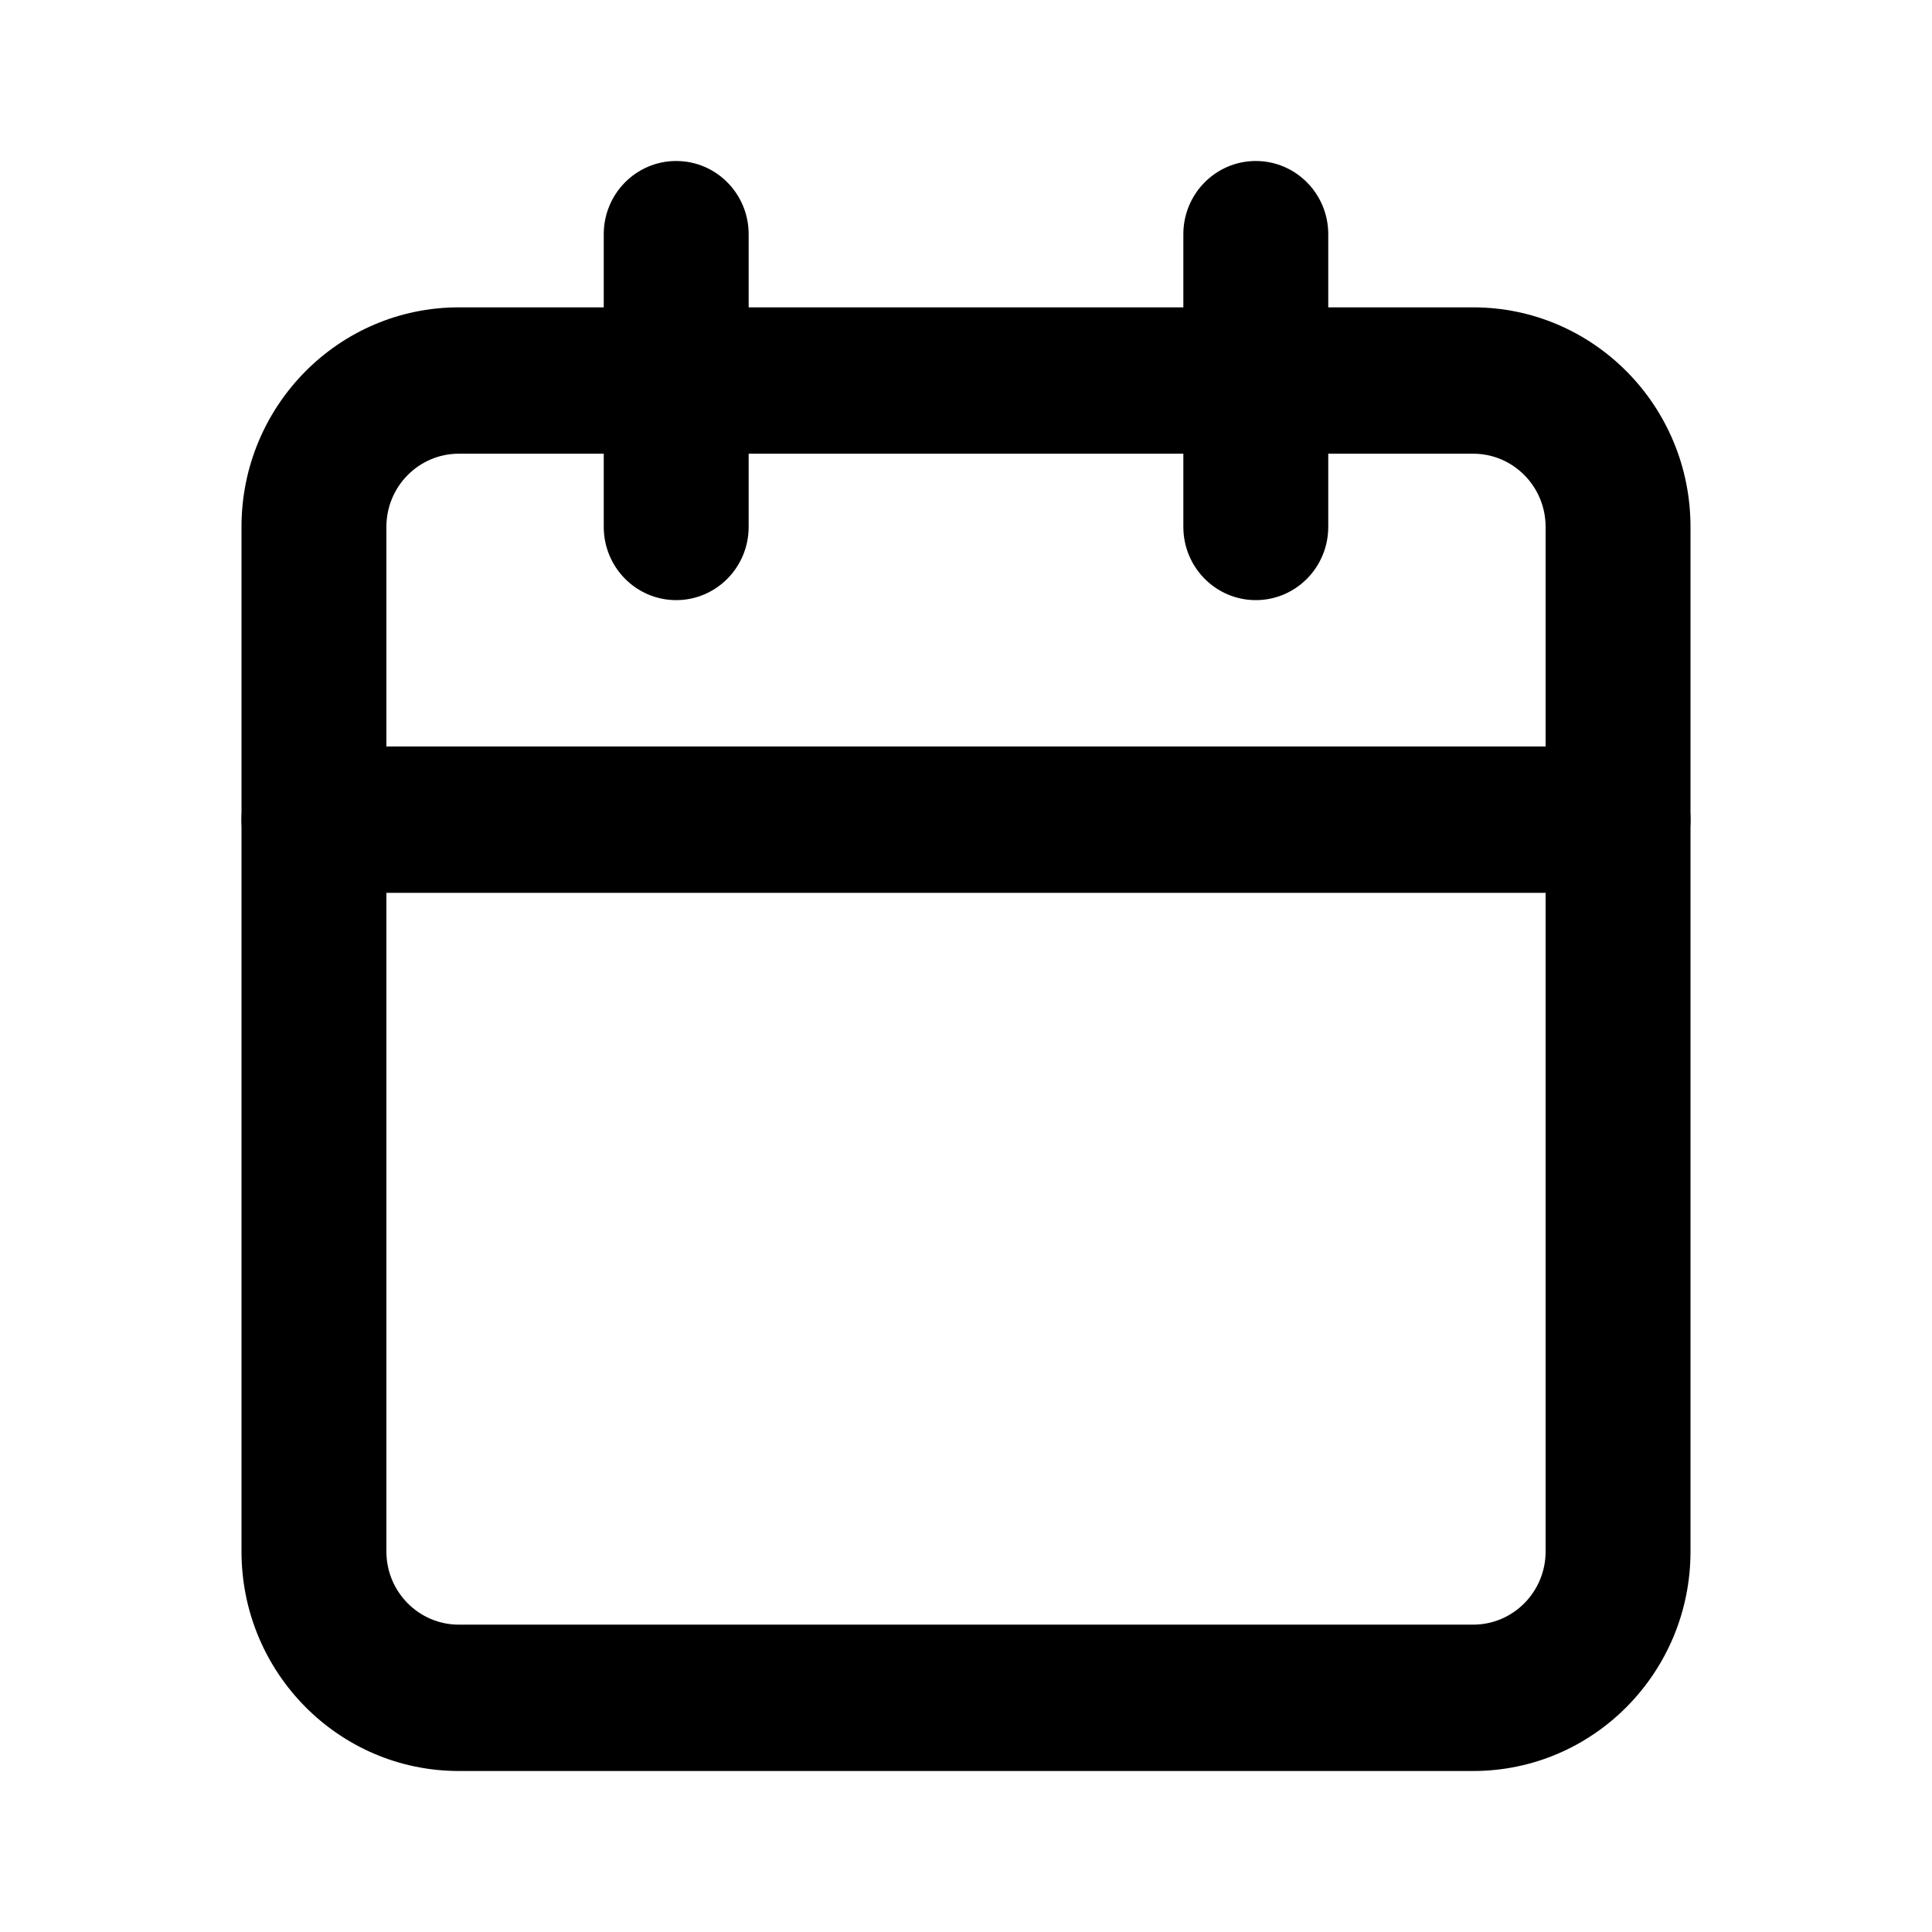 <svg width="24" height="24" viewBox="0 0 24 24" fill="none" xmlns="http://www.w3.org/2000/svg">
<path fill-rule="evenodd" clip-rule="evenodd" d="M5.7 5.636C5.203 5.636 4.8 6.043 4.8 6.545V19.273C4.8 19.775 5.203 20.182 5.7 20.182H18.3C18.797 20.182 19.2 19.775 19.2 19.273V6.545C19.2 6.043 18.797 5.636 18.3 5.636H5.7ZM3 6.545C3 5.039 4.209 3.818 5.7 3.818H18.3C19.791 3.818 21 5.039 21 6.545V19.273C21 20.779 19.791 22 18.3 22H5.7C4.209 22 3 20.779 3 19.273V6.545Z" fill="currentColor"/>
<path fill-rule="evenodd" clip-rule="evenodd" d="M15.6 2C16.097 2 16.5 2.407 16.5 2.909V6.545C16.5 7.048 16.097 7.455 15.6 7.455C15.103 7.455 14.7 7.048 14.7 6.545V2.909C14.7 2.407 15.103 2 15.6 2Z" fill="currentColor"/>
<path fill-rule="evenodd" clip-rule="evenodd" d="M8.4 2C8.897 2 9.3 2.407 9.3 2.909V6.545C9.3 7.048 8.897 7.455 8.4 7.455C7.903 7.455 7.5 7.048 7.5 6.545V2.909C7.5 2.407 7.903 2 8.4 2Z" fill="currentColor"/>
<path fill-rule="evenodd" clip-rule="evenodd" d="M3 10.182C3 9.68 3.403 9.273 3.9 9.273H20.1C20.597 9.273 21 9.68 21 10.182C21 10.684 20.597 11.091 20.1 11.091H3.9C3.403 11.091 3 10.684 3 10.182Z" fill="currentColor"/>
</svg>
